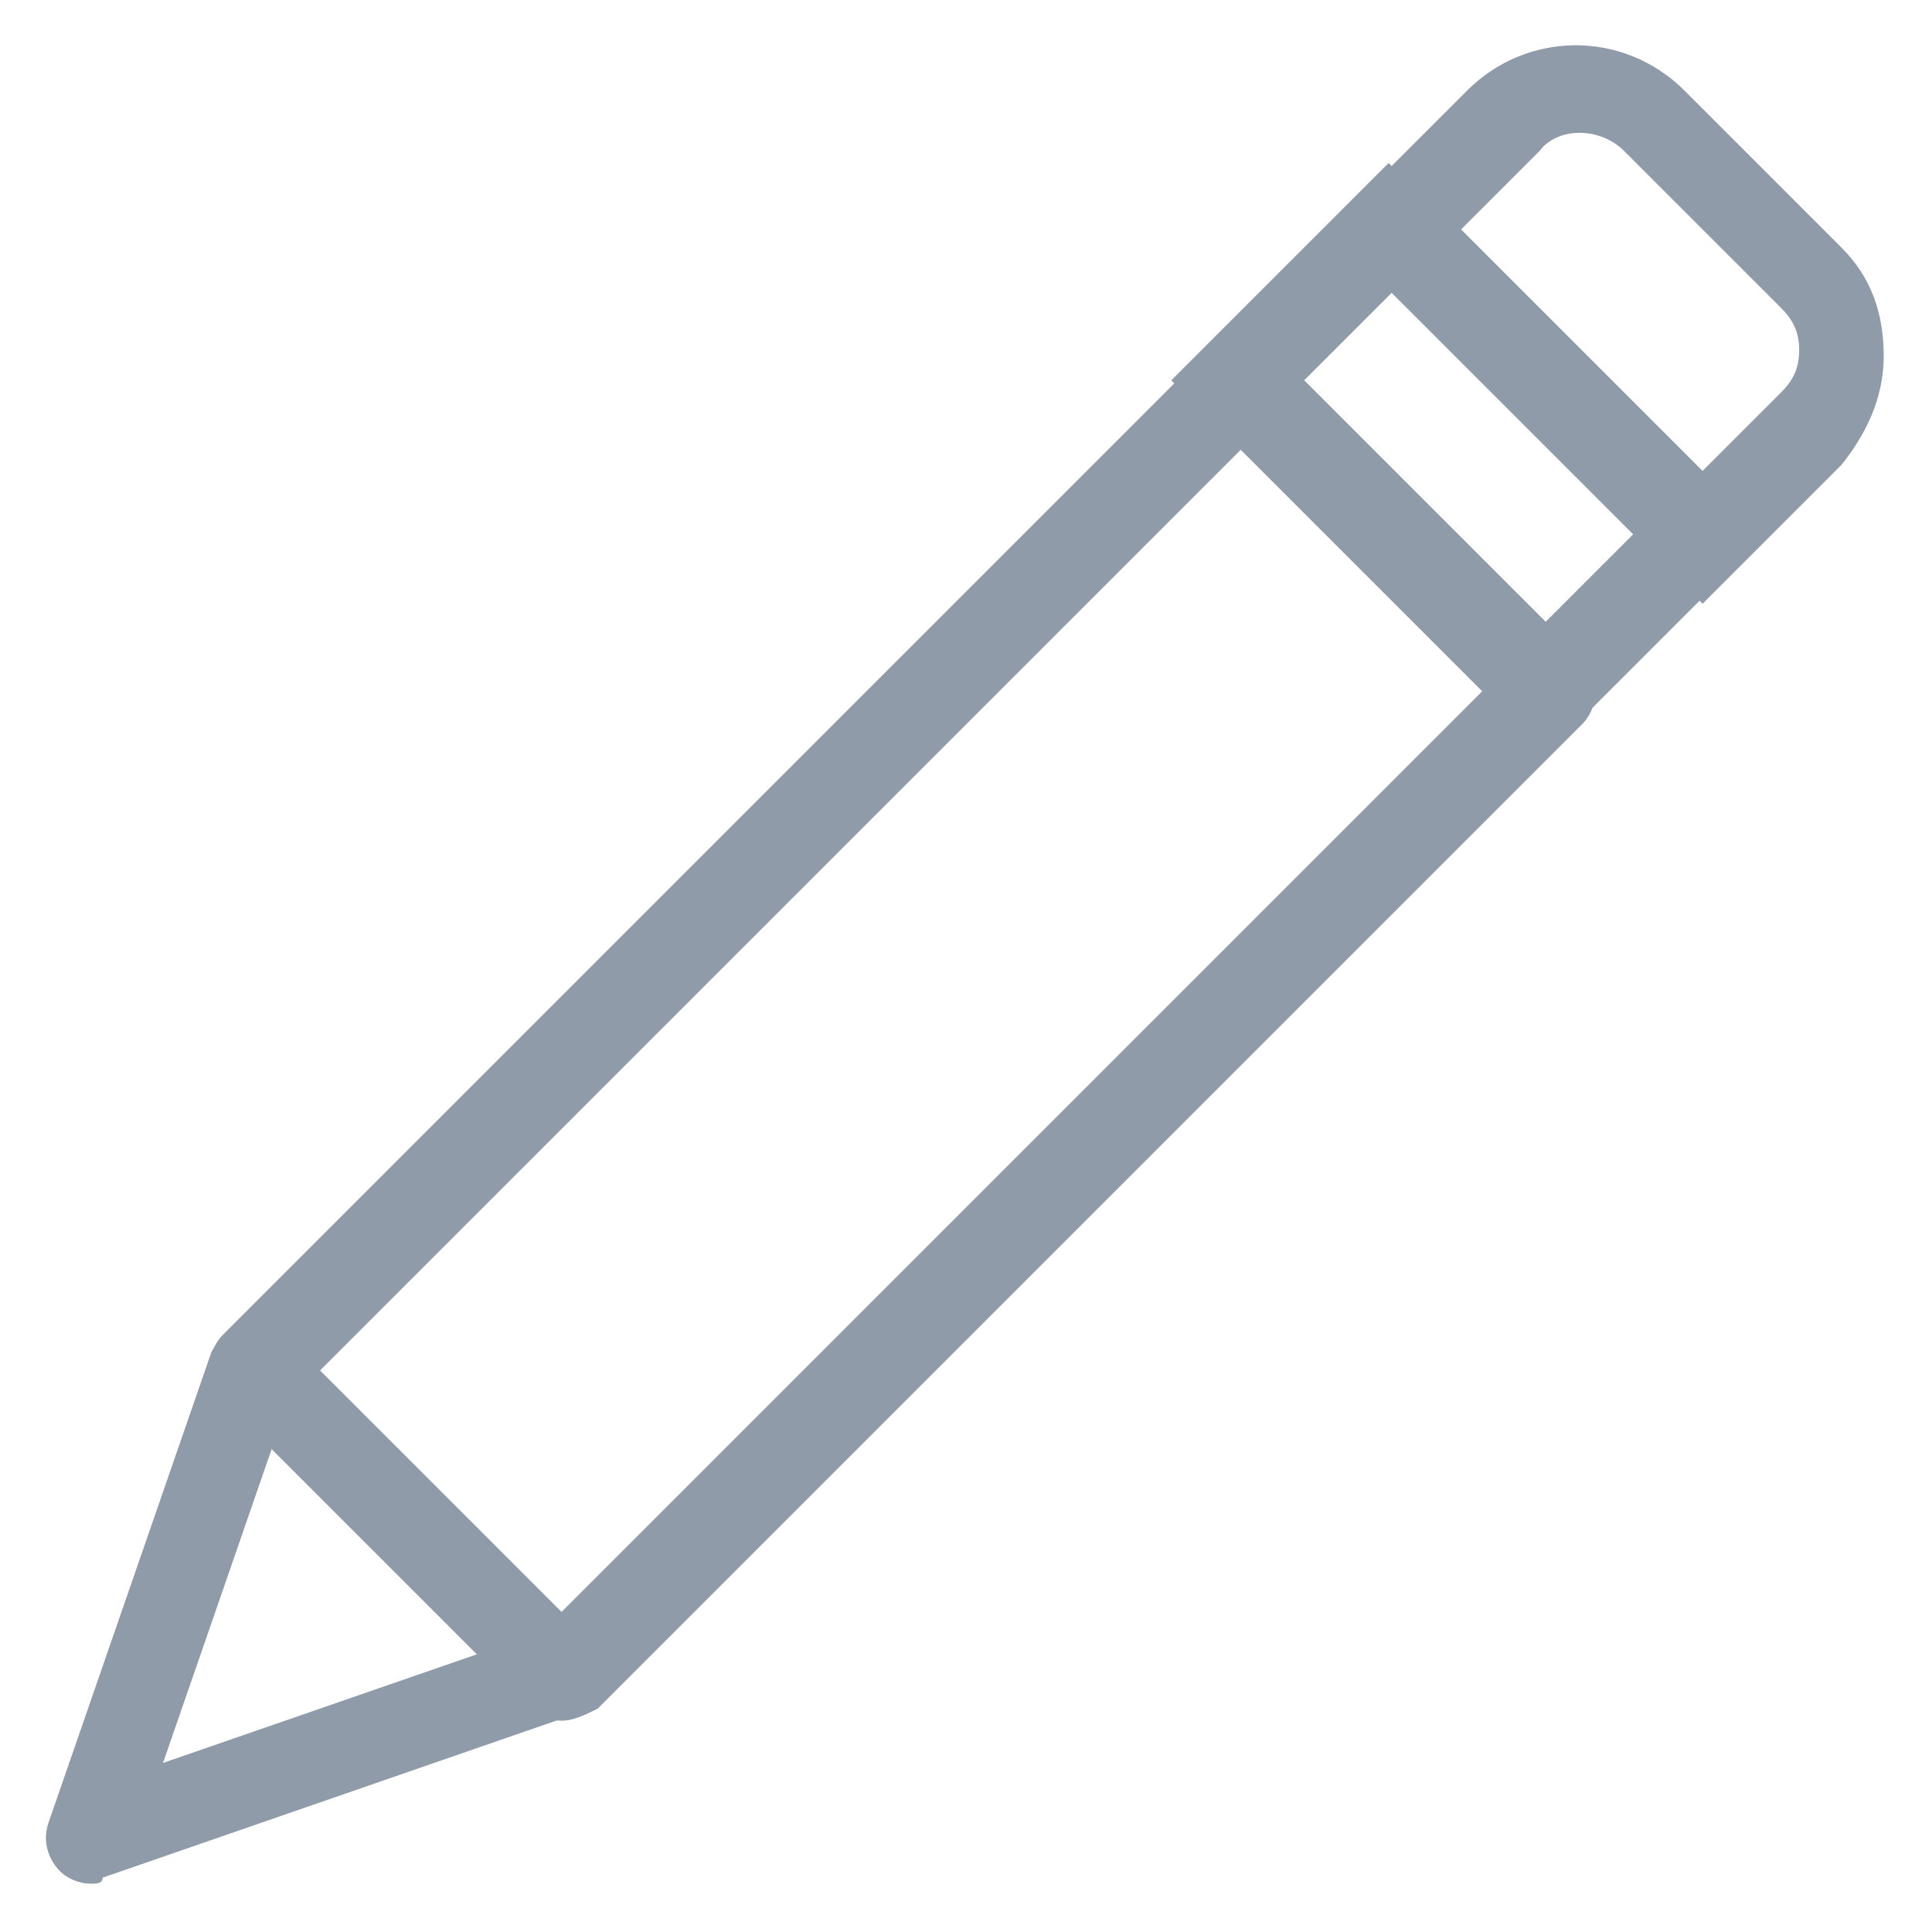 <?xml version="1.0" encoding="utf-8"?>
<!-- Generator: Adobe Illustrator 18.0.0, SVG Export Plug-In . SVG Version: 6.00 Build 0)  -->
<!DOCTYPE svg PUBLIC "-//W3C//DTD SVG 1.1//EN" "http://www.w3.org/Graphics/SVG/1.1/DTD/svg11.dtd">
<svg version="1.1" id="Layer_1" xmlns="http://www.w3.org/2000/svg" xmlns:xlink="http://www.w3.org/1999/xlink" x="0px" y="0px"
	 viewBox="0 0 32 32" enable-background="new 0 0 32 32" xml:space="preserve">
<g>
	<g>
		<path fill="#8F9BA8" d="M28.2,10L22,3.8l2.3-2.3c1-1,2.6-1,3.6,0l2.6,2.6c0.5,0.5,0.7,1.1,0.7,1.8c0,0.7-0.3,1.3-0.7,1.8L28.2,10z
			 M24.2,3.8l4,4l1.3-1.3c0.2-0.2,0.3-0.4,0.3-0.7c0-0.3-0.1-0.5-0.3-0.7l-2.6-2.6c-0.4-0.4-1.1-0.4-1.4,0L24.2,3.8z"/>
	</g>
	<g>
		<path fill="#8F9BA8" d="M25.6,12.5l-6.2-6.2l3.6-3.6l6.2,6.2L25.6,12.5z M21.6,6.3l4,4l1.5-1.5l-4-4L21.6,6.3z"/>
	</g>
	<g>
		<path fill="#8F9BA8" d="M1.5,31.2c-0.2,0-0.4-0.1-0.5-0.2c-0.2-0.2-0.3-0.5-0.2-0.8l2.7-7.8c0.1-0.2,0.3-0.4,0.5-0.5
			c0.3-0.1,0.5,0,0.7,0.2l5.1,5.1c0.2,0.2,0.3,0.4,0.2,0.7c-0.1,0.3-0.2,0.5-0.5,0.5l-7.8,2.7C1.7,31.2,1.6,31.2,1.5,31.2z M4.5,24
			l-1.8,5.2l5.2-1.8L4.5,24z"/>
	</g>
	<g>
		<path fill="#8F9BA8" d="M9.3,28.5c-0.2,0-0.4-0.1-0.5-0.2l-5.1-5.1c-0.3-0.3-0.3-0.8,0-1.1L20,5.8c0.3-0.3,0.8-0.3,1.1,0l5.1,5.1
			c0.3,0.3,0.3,0.8,0,1.1L9.9,28.3C9.7,28.4,9.5,28.5,9.3,28.5z M5.3,22.7l4,4l15.3-15.3l-4-4L5.3,22.7z"/>
	</g>
</g>
</svg>
